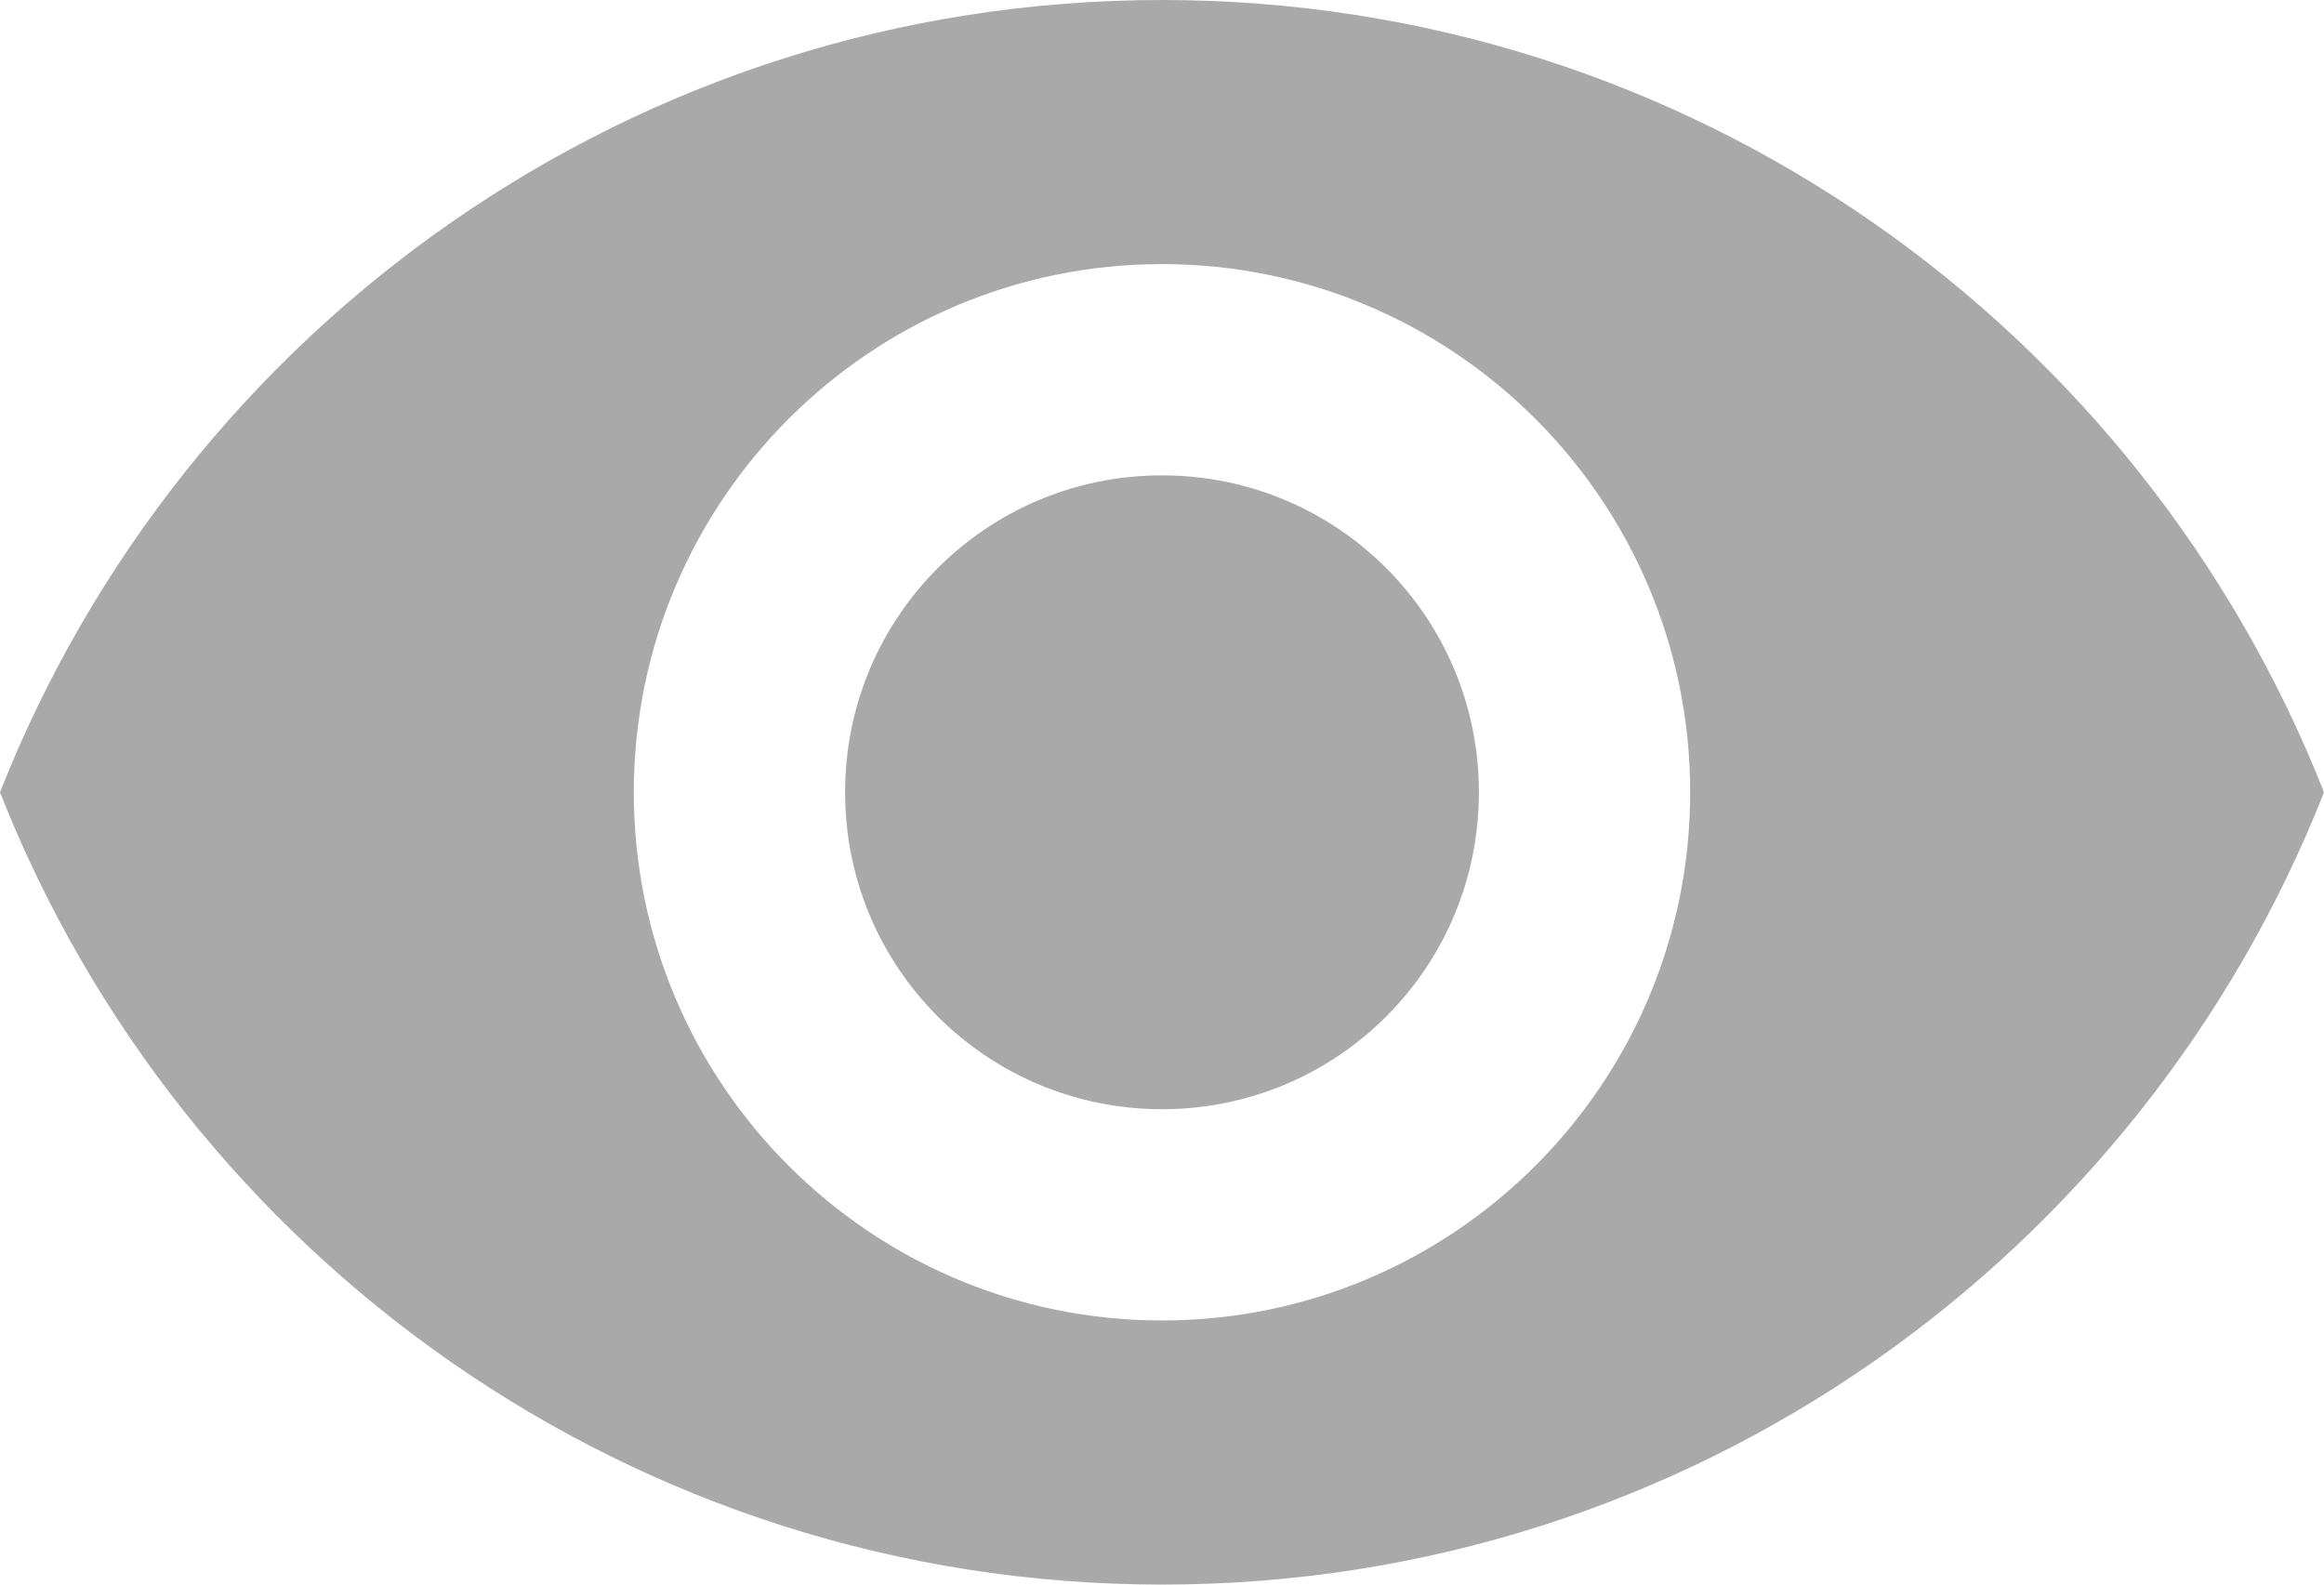 <svg width="22" height="15" viewBox="0 0 22 15" fill="none" xmlns="http://www.w3.org/2000/svg">
<path fill-rule="evenodd" clip-rule="evenodd" d="M11 0C6 0 1.73 3.11 0 7.5C1.73 11.89 6 15 11 15C16 15 20.27 11.89 22 7.5C20.27 3.11 16 0 11 0ZM11 12.5C8.24 12.5 6 10.26 6 7.5C6 4.74 8.24 2.5 11 2.5C13.76 2.5 16 4.74 16 7.5C16 10.26 13.76 12.5 11 12.5ZM8 7.5C8 5.84 9.34 4.5 11 4.5C12.66 4.5 14 5.84 14 7.5C14 9.16 12.66 10.5 11 10.5C9.34 10.5 8 9.16 8 7.5Z" fill="#A9A9A9"/>
</svg>
